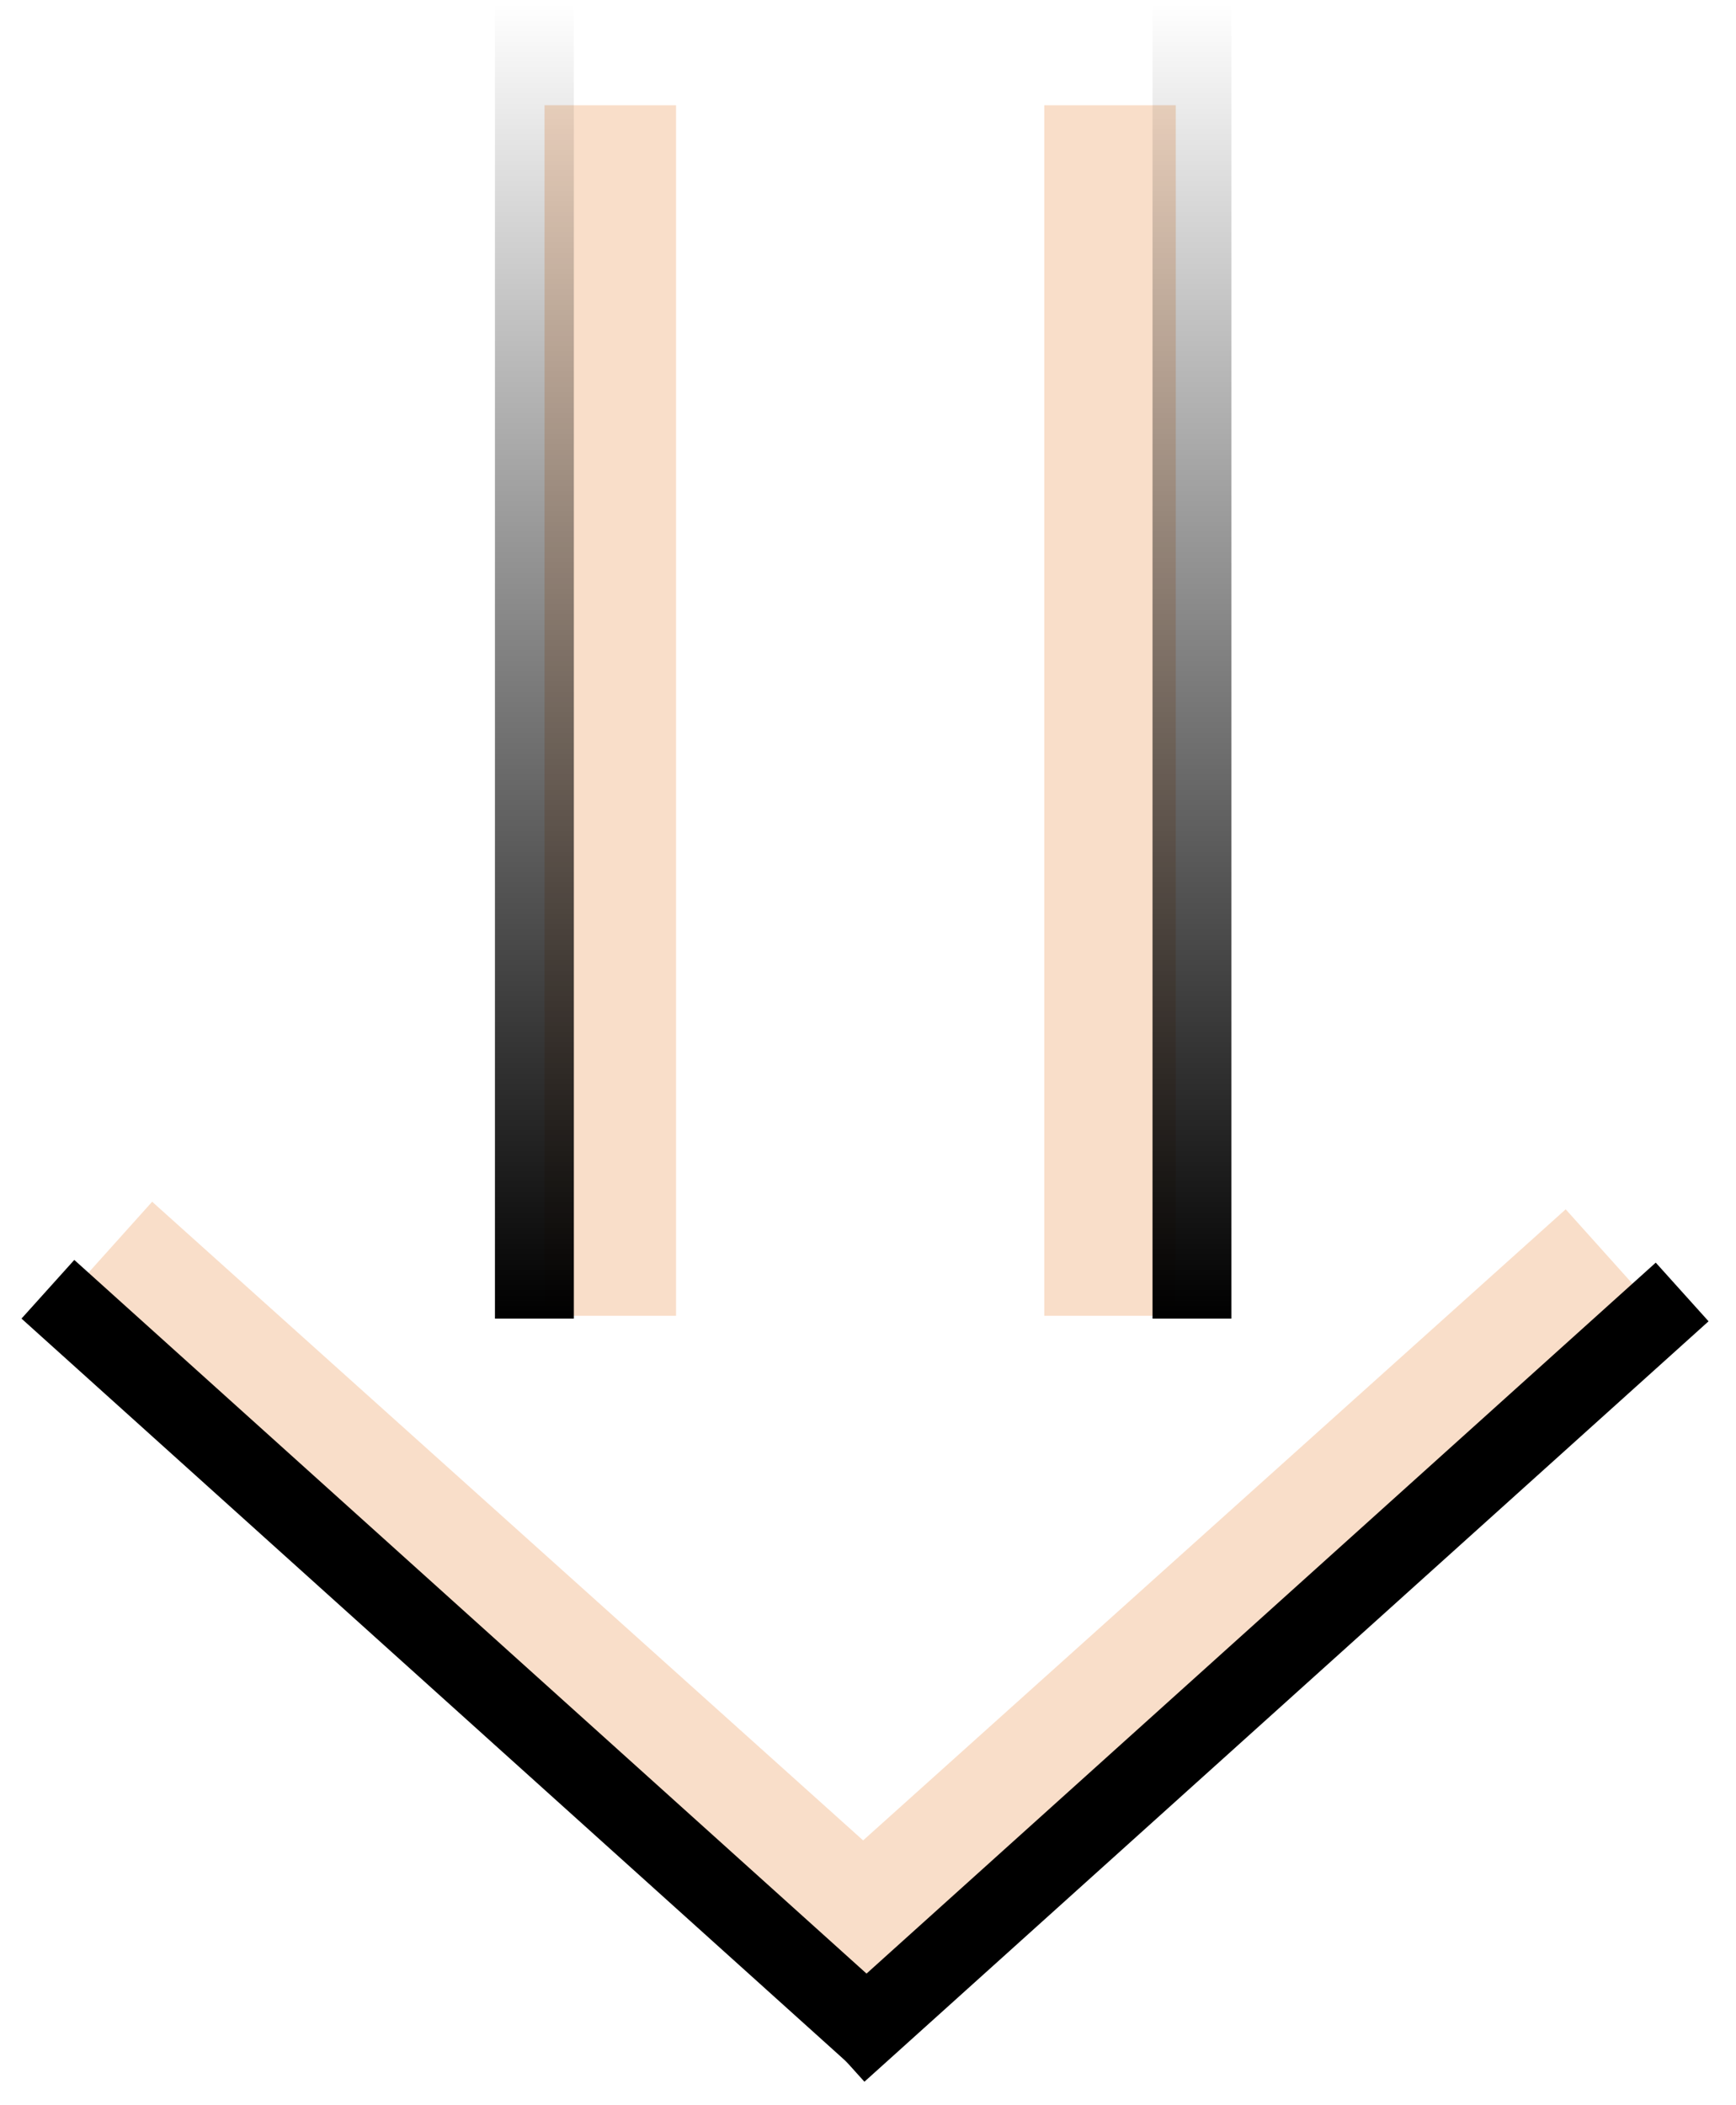 <svg width="66" height="80" viewBox="0 0 66 80" fill="none" xmlns="http://www.w3.org/2000/svg">
<g filter="url(#filter0_f)">
<rect x="20.702" y="4" width="5" height="46" fill="#F9DEC9"/>
</g>
<g filter="url(#filter1_f)">
<rect x="39.702" y="4" width="5" height="46" fill="#F9DEC9"/>
</g>
<g filter="url(#filter2_f)">
<rect x="59.525" y="45.955" width="4.317" height="40.081" transform="rotate(48.081 59.525 45.955)" fill="#F9DEC9"/>
</g>
<g filter="url(#filter3_f)">
<rect x="3" y="48.768" width="4.168" height="39.845" transform="rotate(-48.08 3 48.768)" fill="#F9DEC9"/>
</g>
<line x1="20.317" y1="0.108" x2="20.317" y2="50.108" stroke="url(#paint0_linear)" stroke-width="3"/>
<line x1="45.317" y1="0.108" x2="45.317" y2="50.108" stroke="url(#paint1_linear)" stroke-width="3"/>
<line x1="1.821" y1="48.993" x2="33.914" y2="77.89" stroke="url(#paint2_linear)" stroke-width="3"/>
<line x1="31.86" y1="77.993" x2="63.953" y2="49.096" stroke="black" stroke-width="3"/>
<defs>
<filter id="filter0_f" x="17.702" y="1" width="11" height="52" filterUnits="userSpaceOnUse" color-interpolation-filters="sRGB">
<feFlood flood-opacity="0" result="BackgroundImageFix"/>
<feBlend mode="normal" in="SourceGraphic" in2="BackgroundImageFix" result="shape"/>
<feGaussianBlur stdDeviation="1.5" result="effect1_foregroundBlur"/>
</filter>
<filter id="filter1_f" x="36.702" y="1" width="11" height="52" filterUnits="userSpaceOnUse" color-interpolation-filters="sRGB">
<feFlood flood-opacity="0" result="BackgroundImageFix"/>
<feBlend mode="normal" in="SourceGraphic" in2="BackgroundImageFix" result="shape"/>
<feGaussianBlur stdDeviation="1.5" result="effect1_foregroundBlur"/>
</filter>
<filter id="filter2_f" x="26.702" y="42.955" width="38.708" height="35.989" filterUnits="userSpaceOnUse" color-interpolation-filters="sRGB">
<feFlood flood-opacity="0" result="BackgroundImageFix"/>
<feBlend mode="normal" in="SourceGraphic" in2="BackgroundImageFix" result="shape"/>
<feGaussianBlur stdDeviation="1.5" result="effect1_foregroundBlur"/>
</filter>
<filter id="filter3_f" x="0" y="42.666" width="38.432" height="35.721" filterUnits="userSpaceOnUse" color-interpolation-filters="sRGB">
<feFlood flood-opacity="0" result="BackgroundImageFix"/>
<feBlend mode="normal" in="SourceGraphic" in2="BackgroundImageFix" result="shape"/>
<feGaussianBlur stdDeviation="1.5" result="effect1_foregroundBlur"/>
</filter>
<linearGradient id="paint0_linear" x1="18.817" y1="0.108" x2="18.817" y2="50.108" gradientUnits="userSpaceOnUse">
<stop stop-opacity="0"/>
<stop offset="1"/>
</linearGradient>
<linearGradient id="paint1_linear" x1="43.817" y1="0.108" x2="43.817" y2="50.108" gradientUnits="userSpaceOnUse">
<stop stop-opacity="0"/>
<stop offset="1"/>
</linearGradient>
<linearGradient id="paint2_linear" x1="16.864" y1="64.556" x2="16.195" y2="65.299" gradientUnits="userSpaceOnUse">
<stop/>
<stop offset="1" stop-opacity="0"/>
</linearGradient>
</defs>
</svg>
